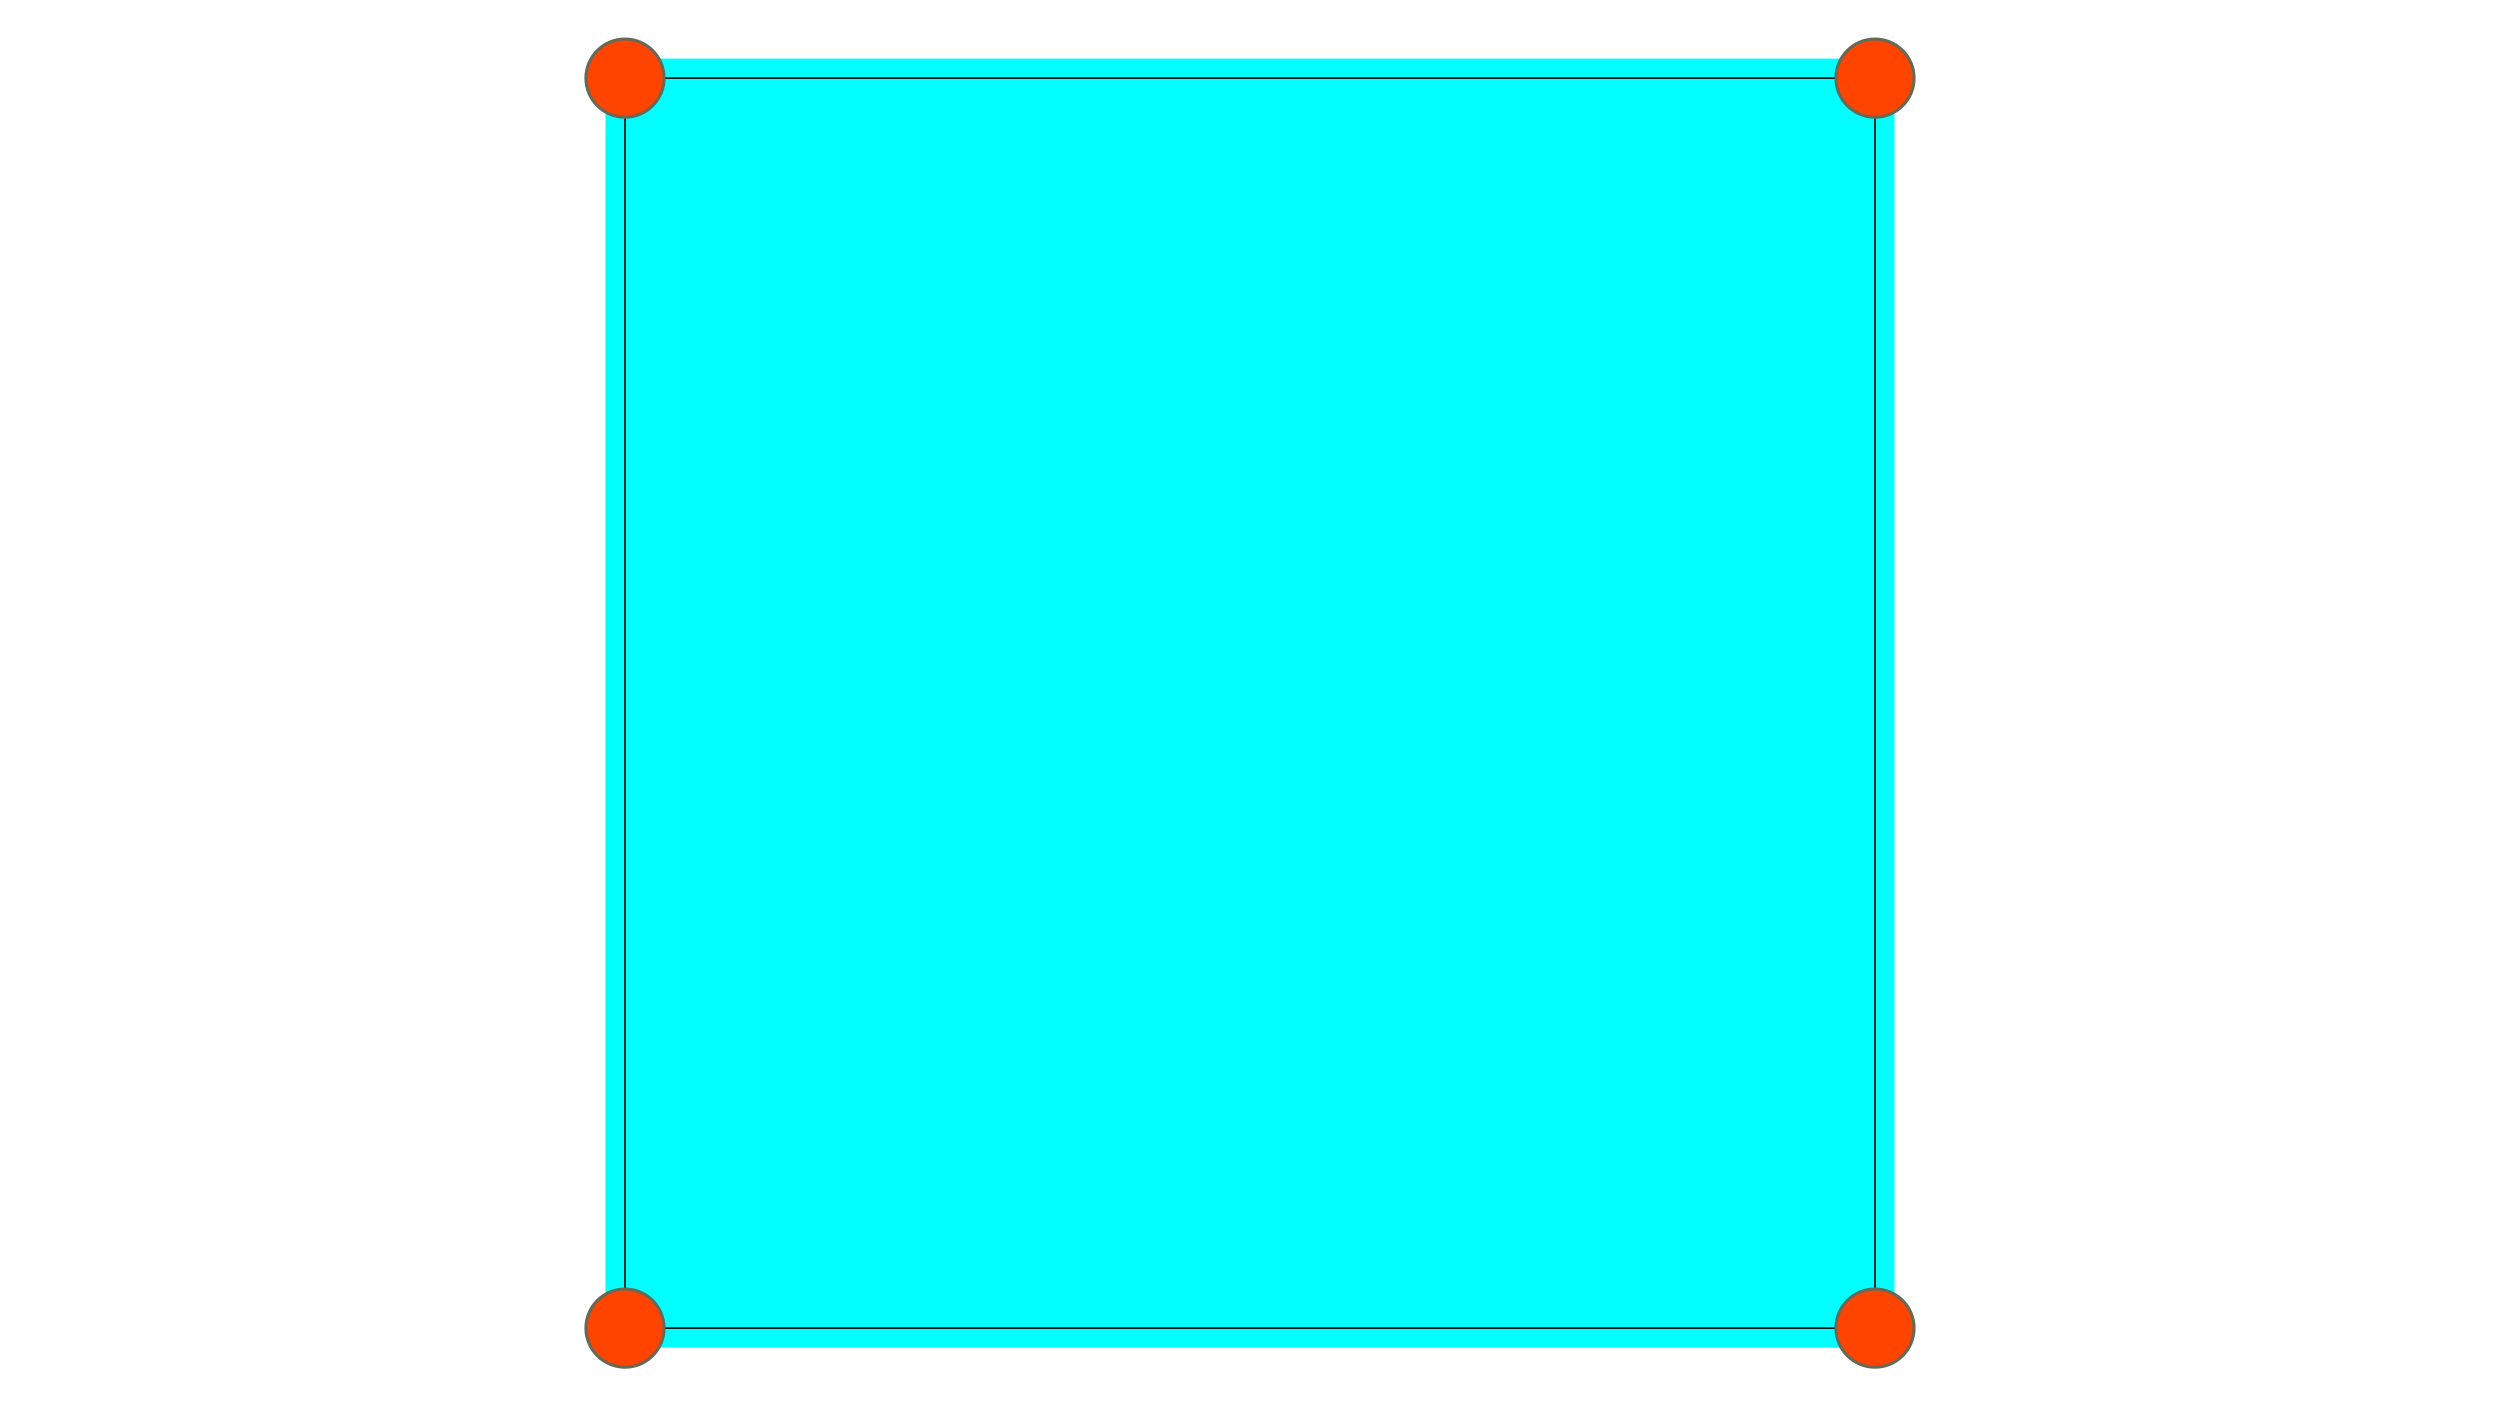 <svg name="var3" xmlns="http://www.w3.org/2000/svg" xlinkNS="http://www.w3.org/1999/xlink" preserveAspectRatio="xMidYMid meet" width="100%" height="100%" viewBox="0 0 1600 900" style="background-color:#cccccc;" scale="2" boxw="1600" boxh="900" id="id_0x605414">
<g x="-12.5" y="-12.5" width="825" height="825" transform="translate(400,50)" id="id_0x966579">
<rect x="-12.5" y="-12.5" width="825" height="825" rx="15" ry="15" style="fill:#00ffff;stroke:none" transform="translate(0,0)" id="id_0x582324">
</rect>
<g transform="translate(0,0)" id="id_0x671006">

<line x1="0" y1="0" x2="0" y2="800" style="stroke:#000000;stroke-width:1px;" id="id_0x185886">
</line>
<line x1="800" y1="0" x2="800" y2="800" style="stroke:#000000;stroke-width:1px;" id="id_0x532439">
</line>
<line x1="0" y1="0" x2="800" y2="0" style="stroke:#000000;stroke-width:1px;" id="id_0x812428">
</line>
<line x1="0" y1="800" x2="800" y2="800" style="stroke:#000000;stroke-width:1px;" id="id_0x951612">
</line>
</g>

<g>
<circle r="25" cx="0" cy="0" style="stroke:none;fill:#ff4400;stroke:#686855;stroke-width:2px;" id="id_0x013464">
</circle>
<circle r="25" cx="800" cy="0" style="stroke:none;fill:#ff4400;stroke:#686855;stroke-width:2px;" id="id_0x492512">
</circle>
<circle r="25" cx="0" cy="800" style="stroke:none;fill:#ff4400;stroke:#686855;stroke-width:2px;" id="id_0x900926">
</circle>
<circle r="25" cx="800" cy="800" style="stroke:none;fill:#ff4400;stroke:#686855;stroke-width:2px;" id="id_0x589410">
</circle>
</g>

</g>
</svg>